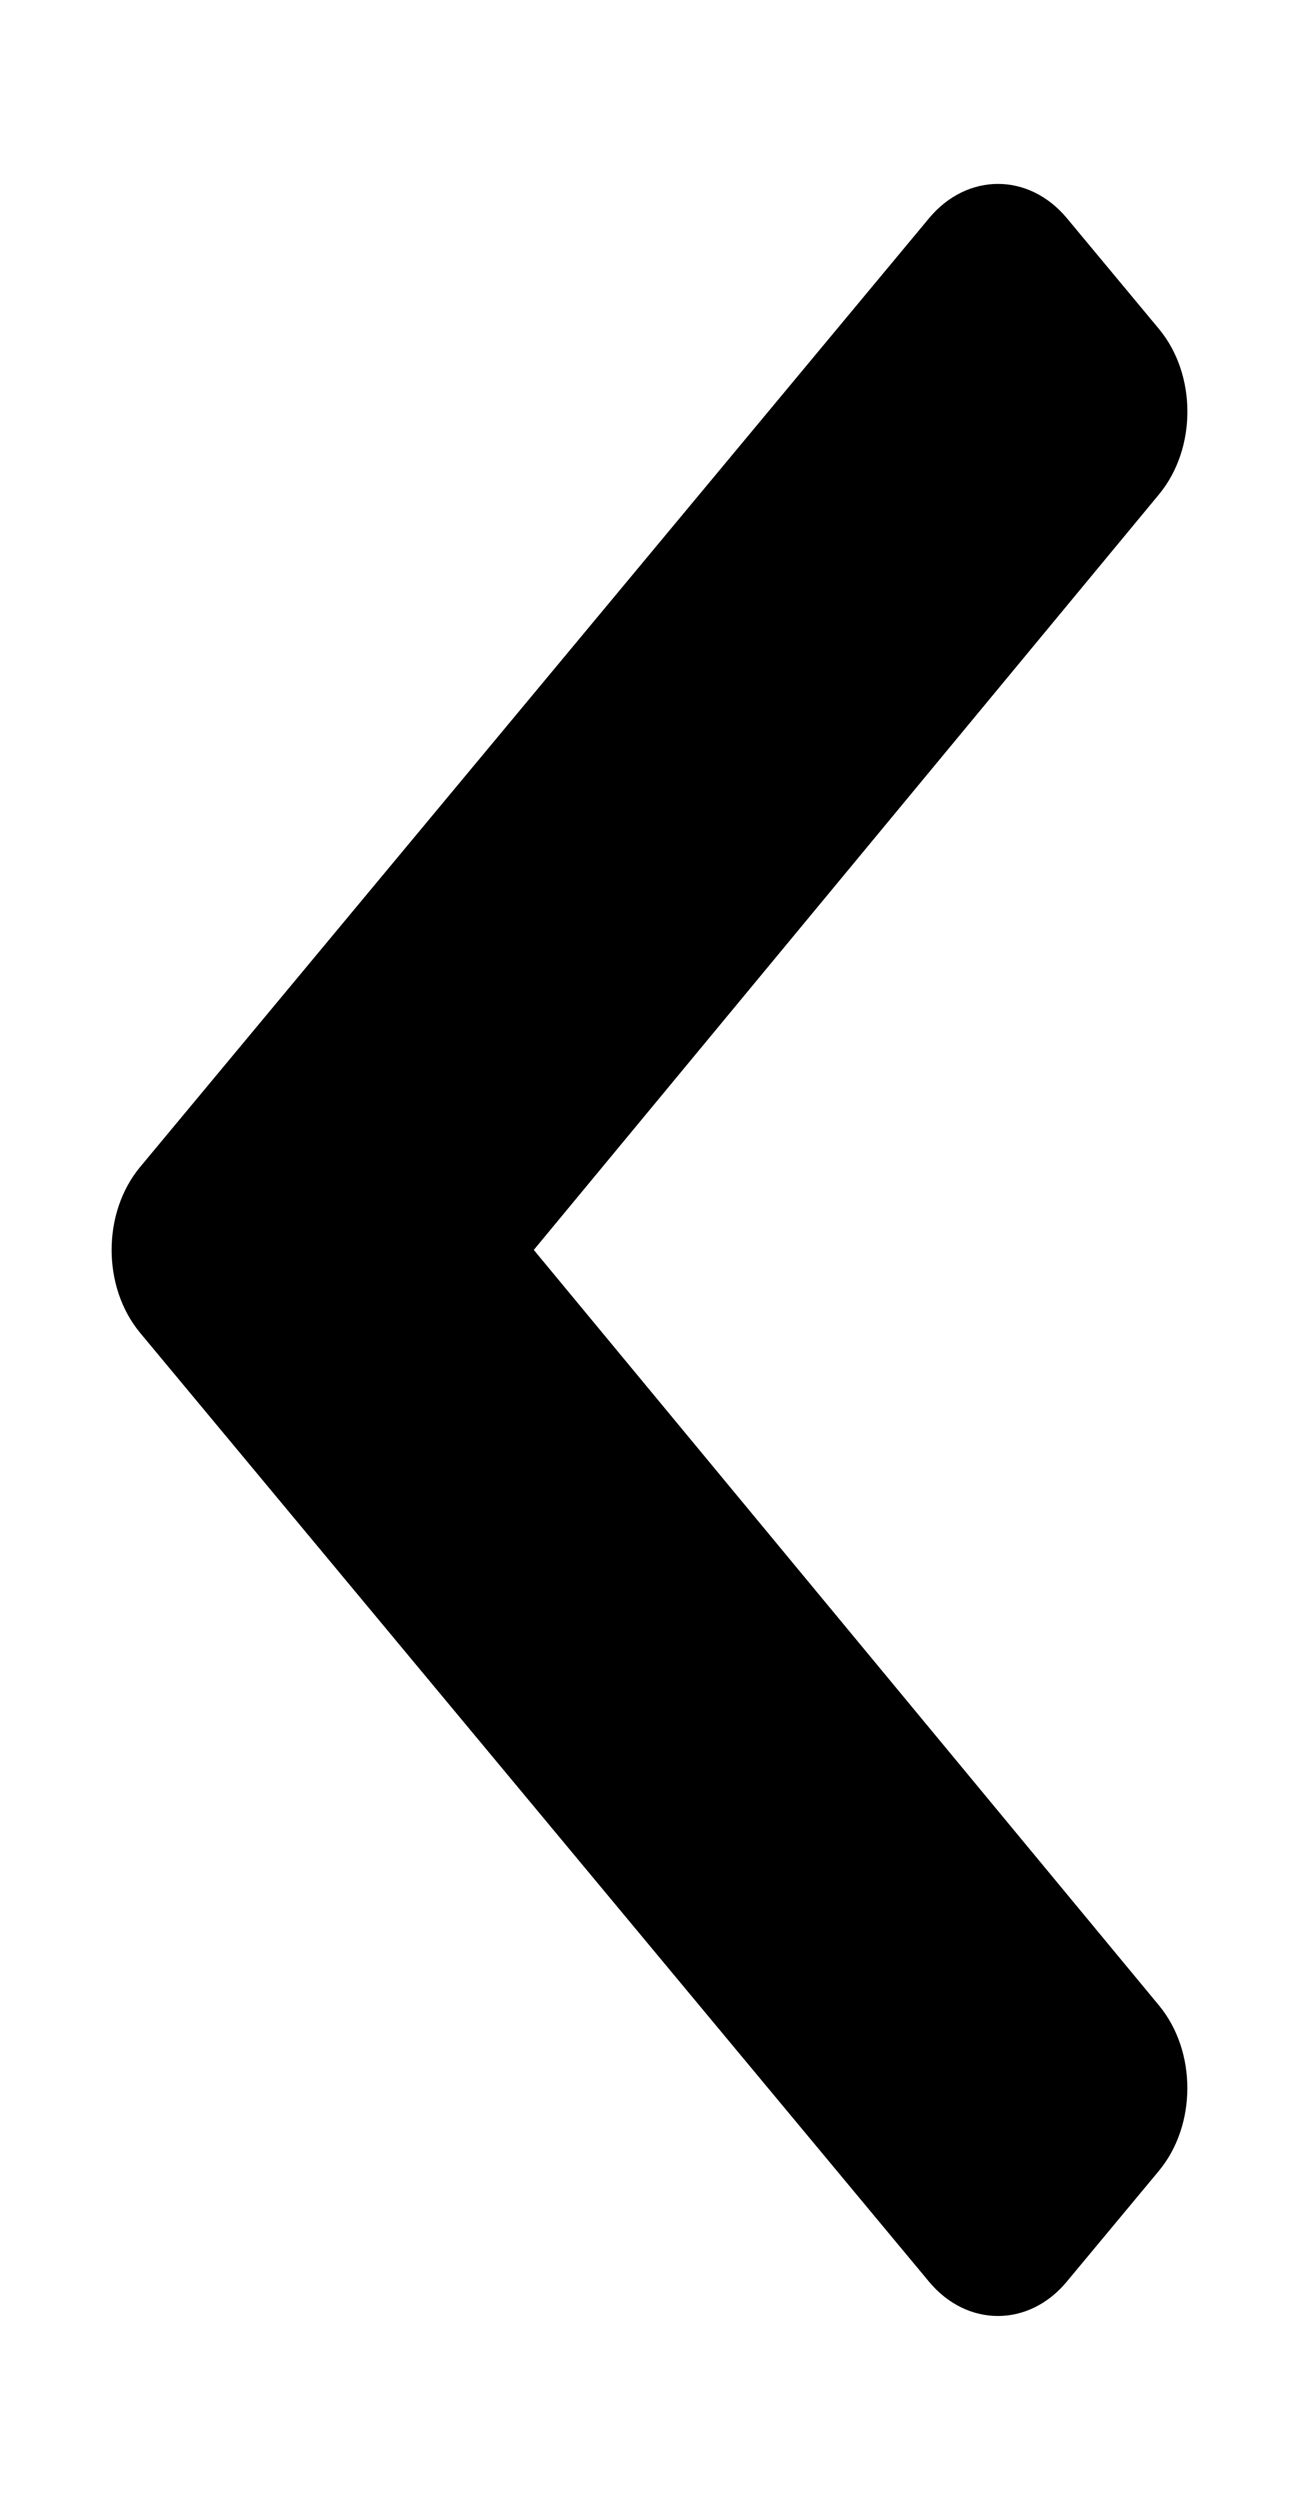 <svg width="13" height="25" viewBox="0 0 13 25" fill="none" xmlns="http://www.w3.org/2000/svg">
<path d="M1.402 11.671L9.298 2.182C9.679 1.725 10.296 1.725 10.677 2.182L11.598 3.289C11.978 3.746 11.978 4.486 11.599 4.944L5.342 12.5L11.599 20.056C11.978 20.514 11.977 21.254 11.597 21.711L10.676 22.818C10.296 23.276 9.678 23.276 9.297 22.818L1.402 13.329C1.022 12.871 1.022 12.129 1.402 11.671Z" fill="black"/>
</svg>
